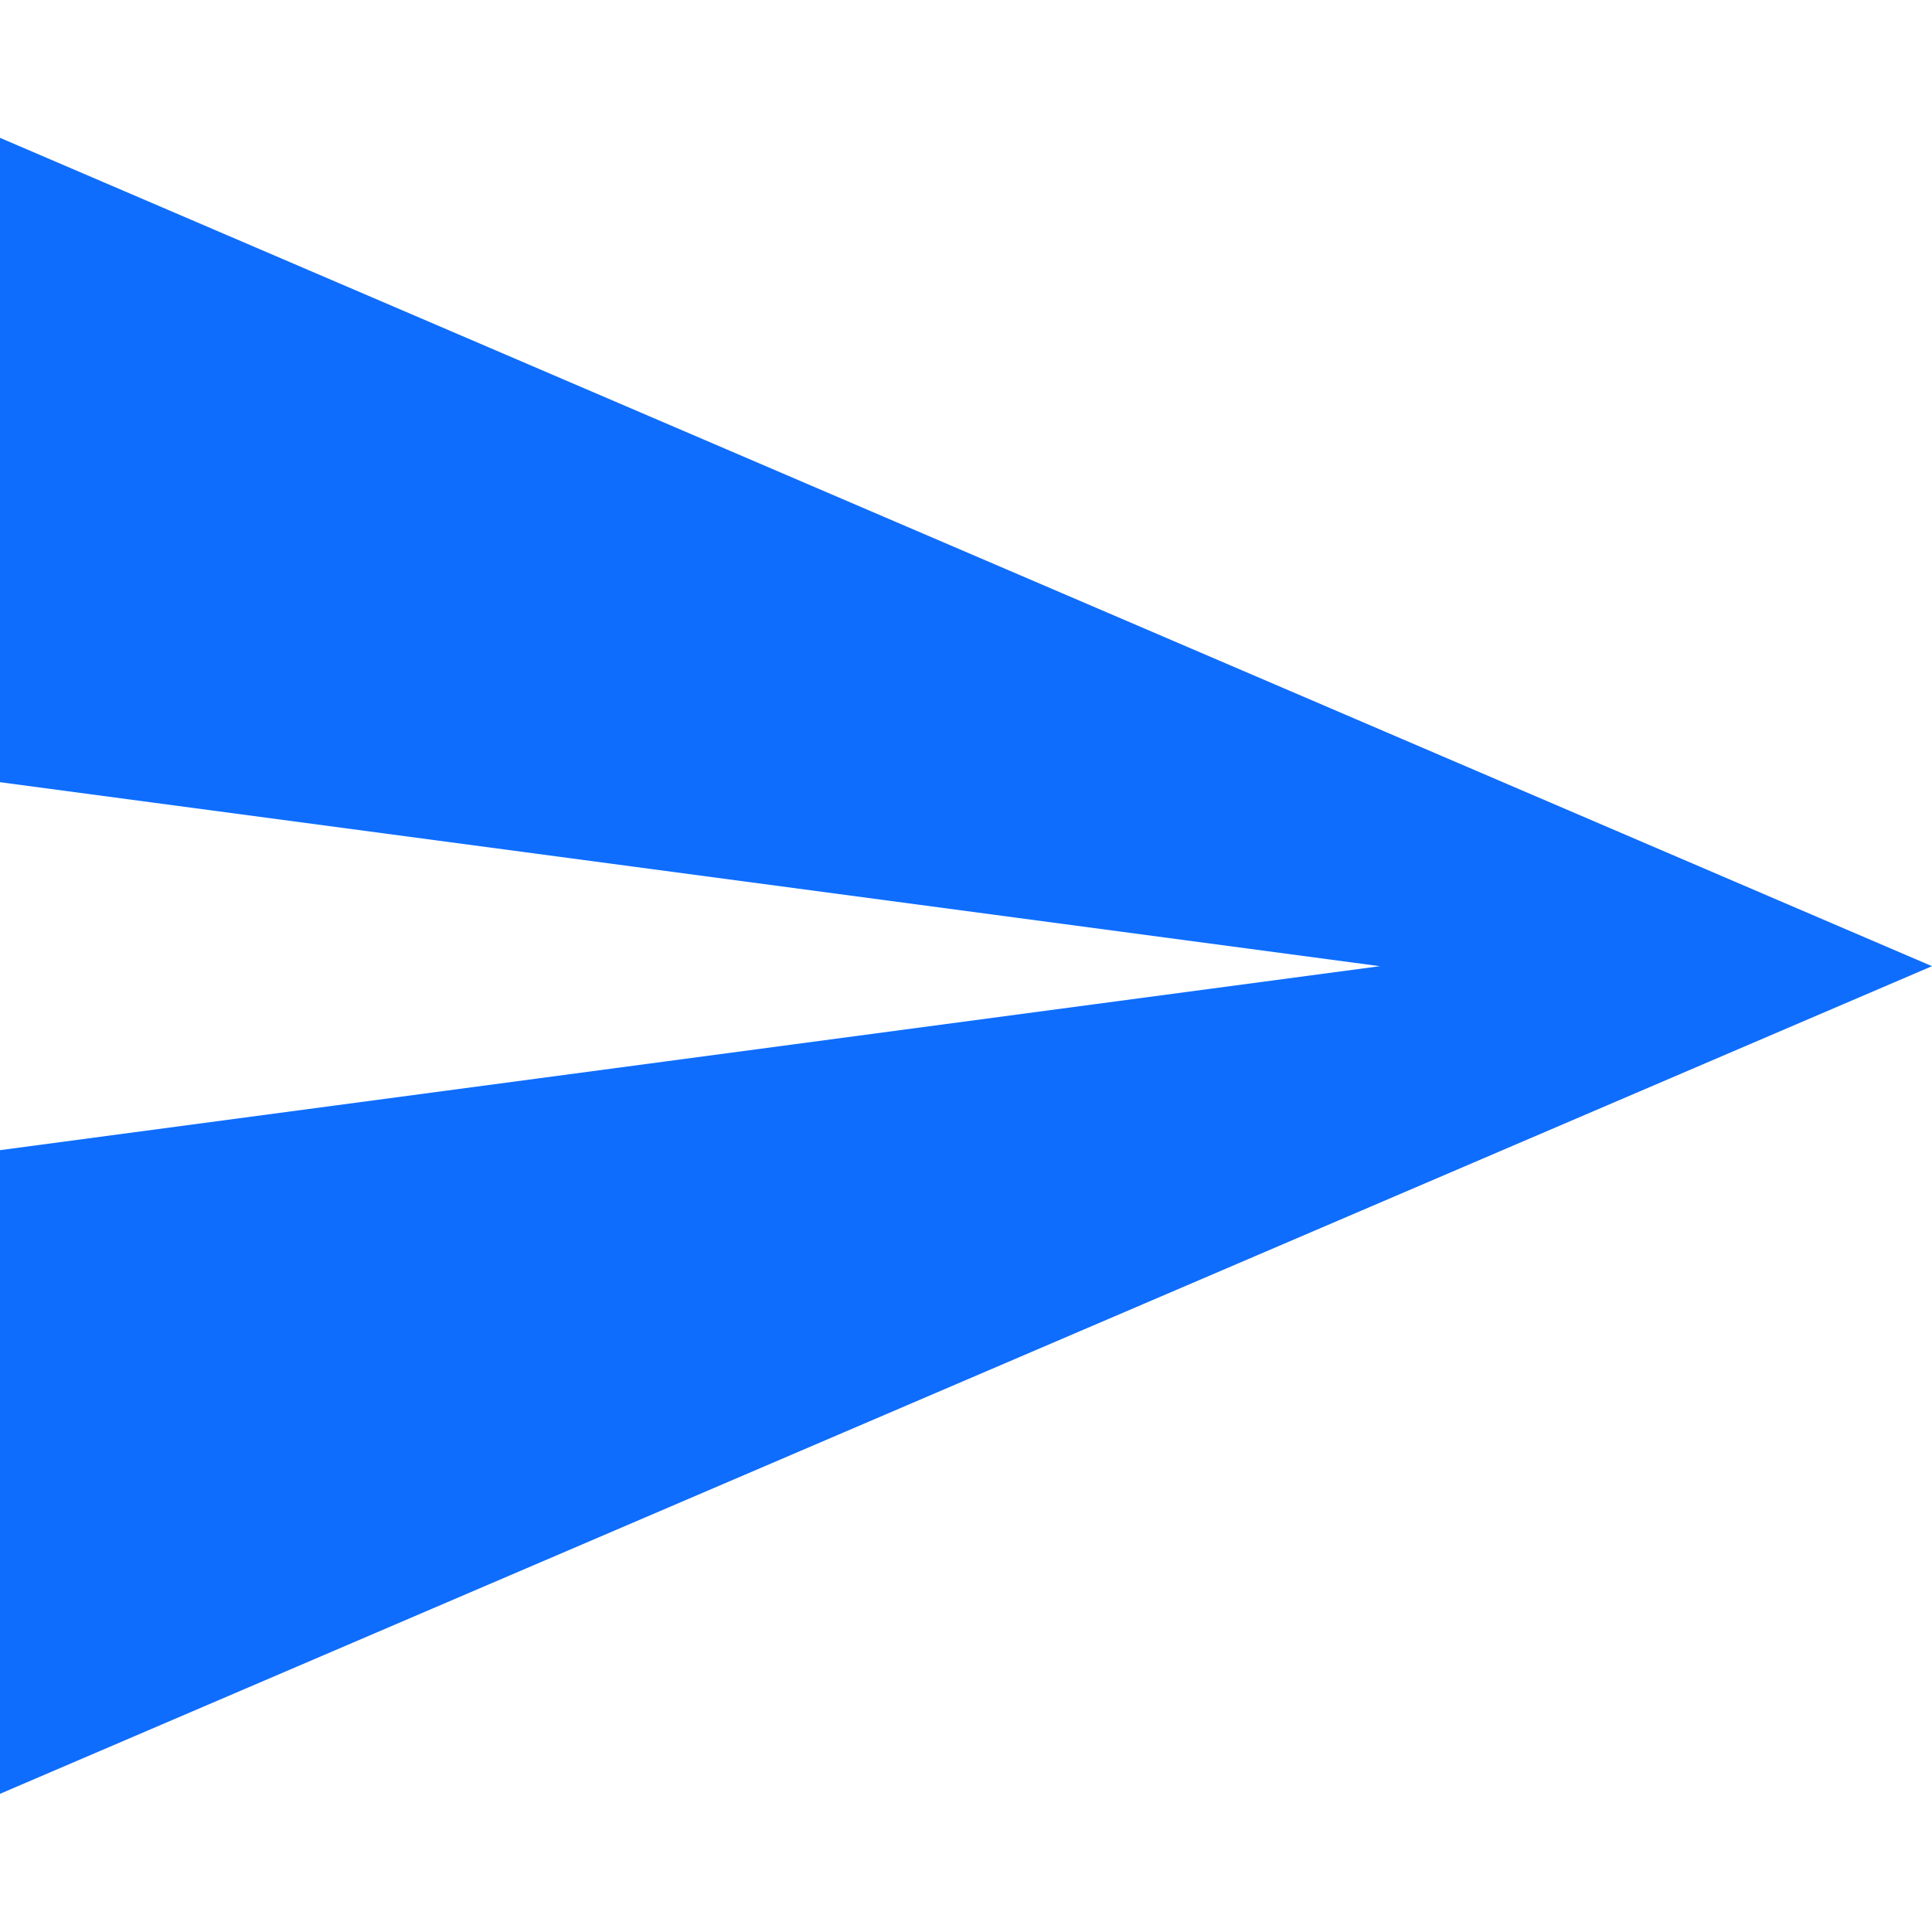 <?xml version="1.0" encoding="utf-8"?>
<!-- Generator: Adobe Illustrator 24.0.0, SVG Export Plug-In . SVG Version: 6.00 Build 0)  -->
<svg version="1.1" id="Capa_1" xmlns="http://www.w3.org/2000/svg" xmlns:xlink="http://www.w3.org/1999/xlink" x="0px" y="0px"
	 viewBox="0 0 535.5 535.5" enable-background="new 0 0 535.5 535.5" xml:space="preserve">
<g>
	<g id="send">
		<polygon fill="#0E6DFD" points="0,497.2 535.5,267.8 0,38.2 0,216.8 382.5,267.8 0,318.8 		"/>
	</g>
</g>
</svg>

